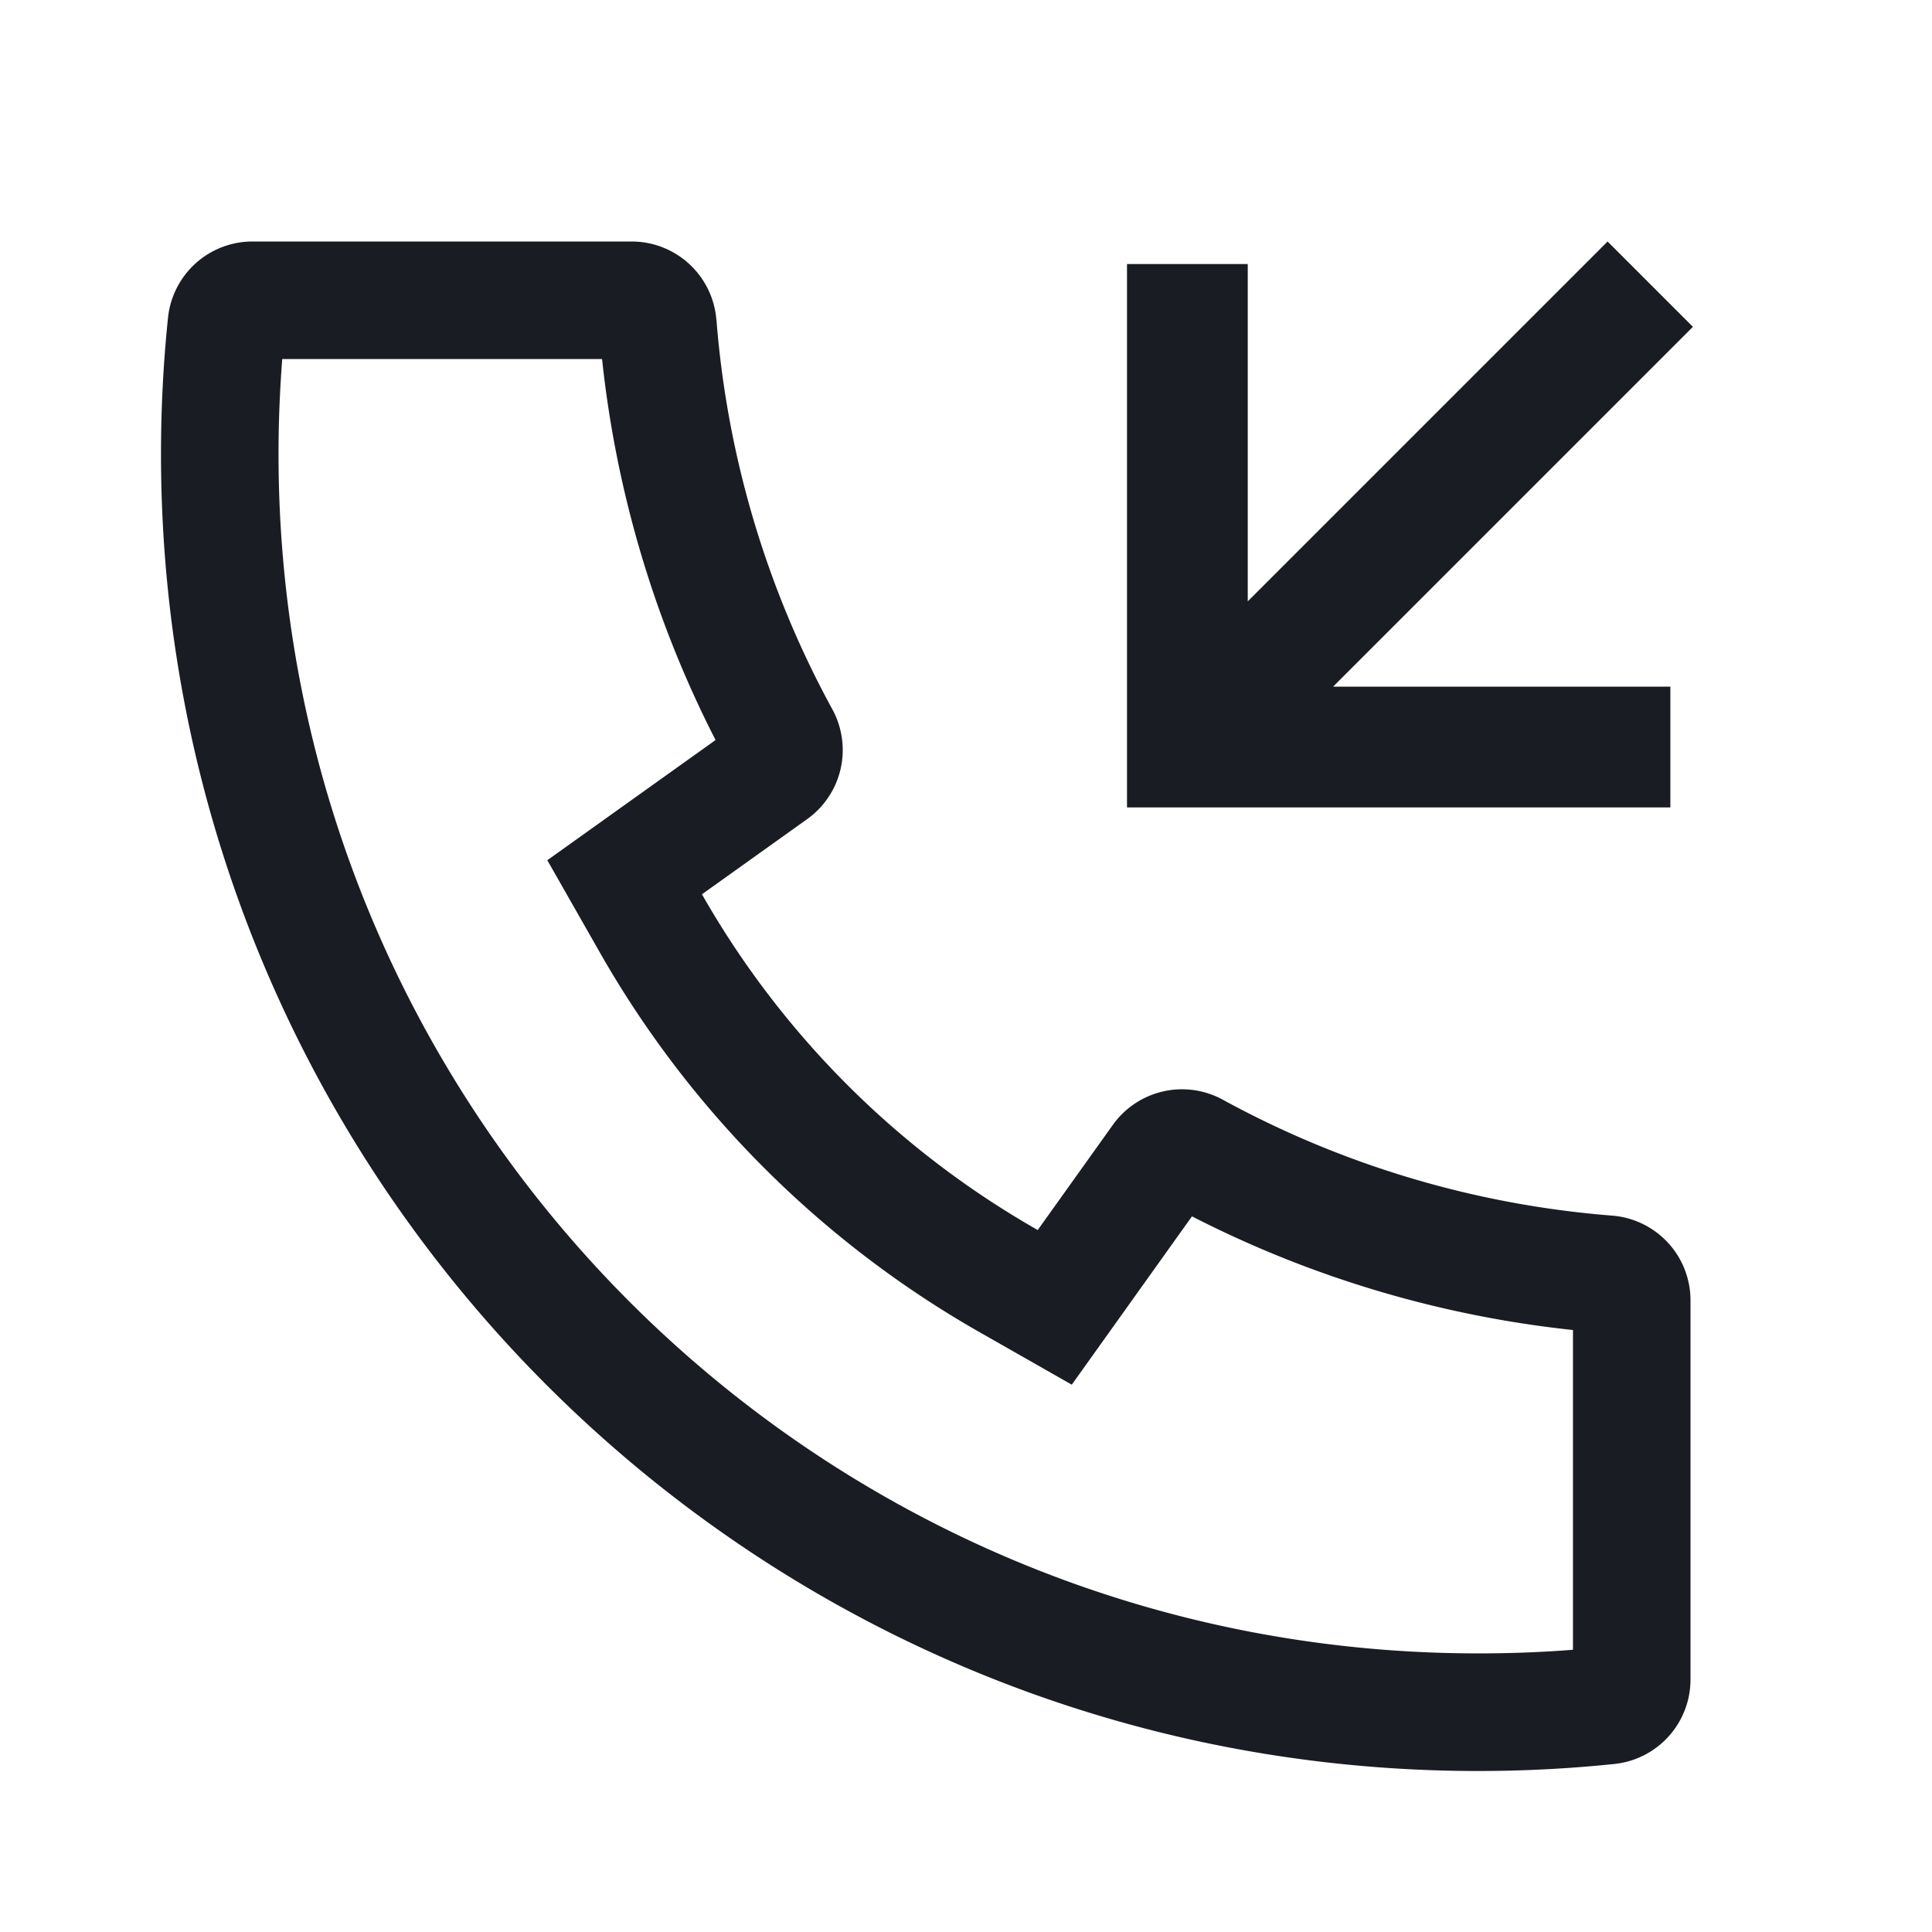 <svg width="24" height="24" fill="none" xmlns="http://www.w3.org/2000/svg"><g fill="#191C22"><path fill-rule="evenodd" clip-rule="evenodd" d="M8.9 3.972a12.056 12.056 0 0 0 1.439 4.838 1.055 1.055 0 0 1-.313 1.366l-1.306.933a11.143 11.143 0 0 0 4.171 4.171l.933-1.306a1.056 1.056 0 0 1 1.366-.313 12.056 12.056 0 0 0 4.838 1.44A1.056 1.056 0 0 1 21 16.153v4.71a1.055 1.055 0 0 1-.948 1.05c-.56.058-1.123.087-1.69.087C9.325 22 2 14.674 2 5.639c0-.568.029-1.132.087-1.691A1.055 1.055 0 0 1 3.137 3h4.71a1.056 1.056 0 0 1 1.052.972Zm-2.101 6.714 2.09-1.493A13.517 13.517 0 0 1 7.479 4.46H3.506c-.03.39-.046.783-.046 1.179 0 8.229 6.672 14.9 14.901 14.9.396 0 .79-.014 1.179-.045v-3.972a13.517 13.517 0 0 1-4.733-1.412l-1.493 2.091-1.145-.652a12.603 12.603 0 0 1-4.718-4.718l-.652-1.145Z"/><path d="M15.5 7.47V3.28H14v6.75h6.75v-1.5h-4.19l4.47-4.47L19.97 3 15.5 7.47Z"/></g></svg>